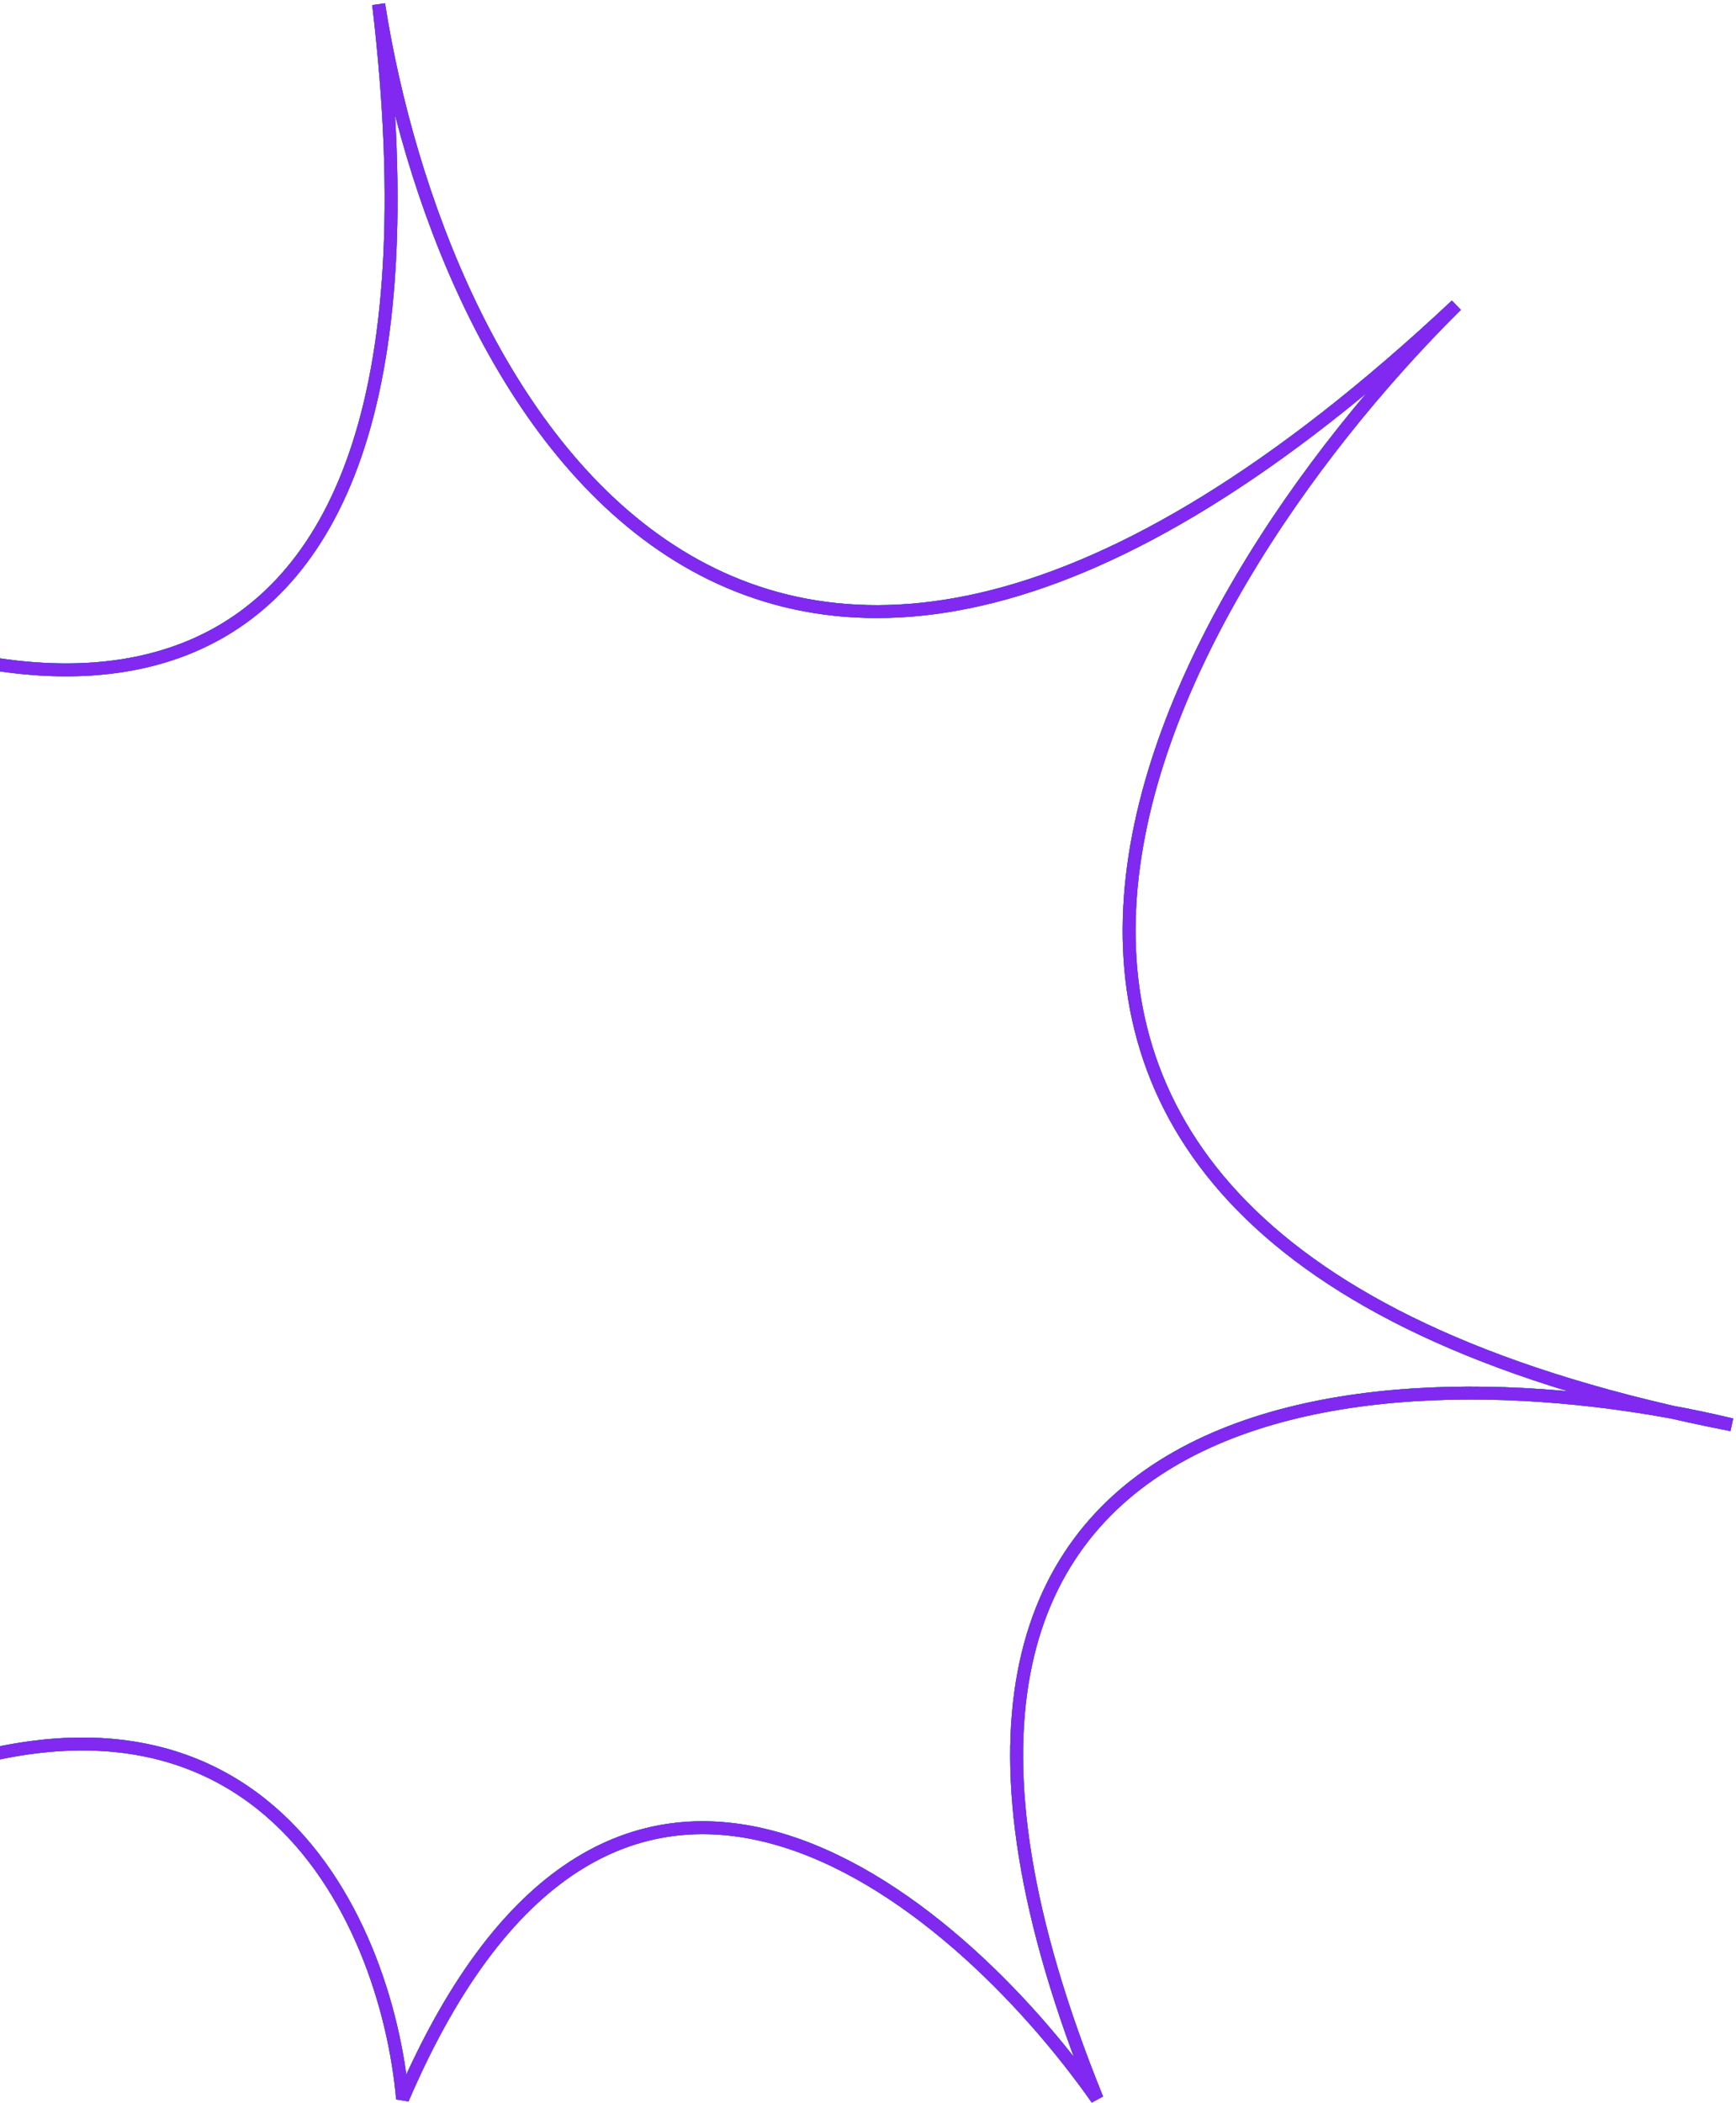 <svg width="403" height="488" viewBox="0 0 403 488" fill="none" xmlns="http://www.w3.org/2000/svg">
<path d="M402 330.586C324.17 311.966 185.742 317.179 254.678 487C221.322 439.517 142.38 373.041 93.458 487C89.751 445.103 58.434 373.041 -37.187 419.965C-11.243 380.862 14.515 299.862 -90 288.69C-41.819 272.862 31.749 219.421 -59.424 132.276C-1.051 166.724 110.136 188.697 87.898 1C101.797 89.448 171.288 227.241 338.068 70.828C268.576 139.724 184.075 288.131 402 330.586Z" stroke="#15995F" stroke-width="3"/>
<path d="M402 330.586C324.17 311.966 185.742 317.179 254.678 487C221.322 439.517 142.38 373.041 93.458 487C89.751 445.103 58.434 373.041 -37.187 419.965C-11.243 380.862 14.515 299.862 -90 288.69C-41.819 272.862 31.749 219.421 -59.424 132.276C-1.051 166.724 110.136 188.697 87.898 1C101.797 89.448 171.288 227.241 338.068 70.828C268.576 139.724 184.075 288.131 402 330.586Z" stroke="#29F031" stroke-width="3"/>
<path d="M402 330.586C324.17 311.966 185.742 317.179 254.678 487C221.322 439.517 142.38 373.041 93.458 487C89.751 445.103 58.434 373.041 -37.187 419.965C-11.243 380.862 14.515 299.862 -90 288.69C-41.819 272.862 31.749 219.421 -59.424 132.276C-1.051 166.724 110.136 188.697 87.898 1C101.797 89.448 171.288 227.241 338.068 70.828C268.576 139.724 184.075 288.131 402 330.586Z" stroke="#2979F0" stroke-width="3"/>
<path d="M402 330.586C324.17 311.966 185.742 317.179 254.678 487C221.322 439.517 142.38 373.041 93.458 487C89.751 445.103 58.434 373.041 -37.187 419.965C-11.243 380.862 14.515 299.862 -90 288.69C-41.819 272.862 31.749 219.421 -59.424 132.276C-1.051 166.724 110.136 188.697 87.898 1C101.797 89.448 171.288 227.241 338.068 70.828C268.576 139.724 184.075 288.131 402 330.586Z" stroke="#8129F0" stroke-width="3"/>
</svg>
